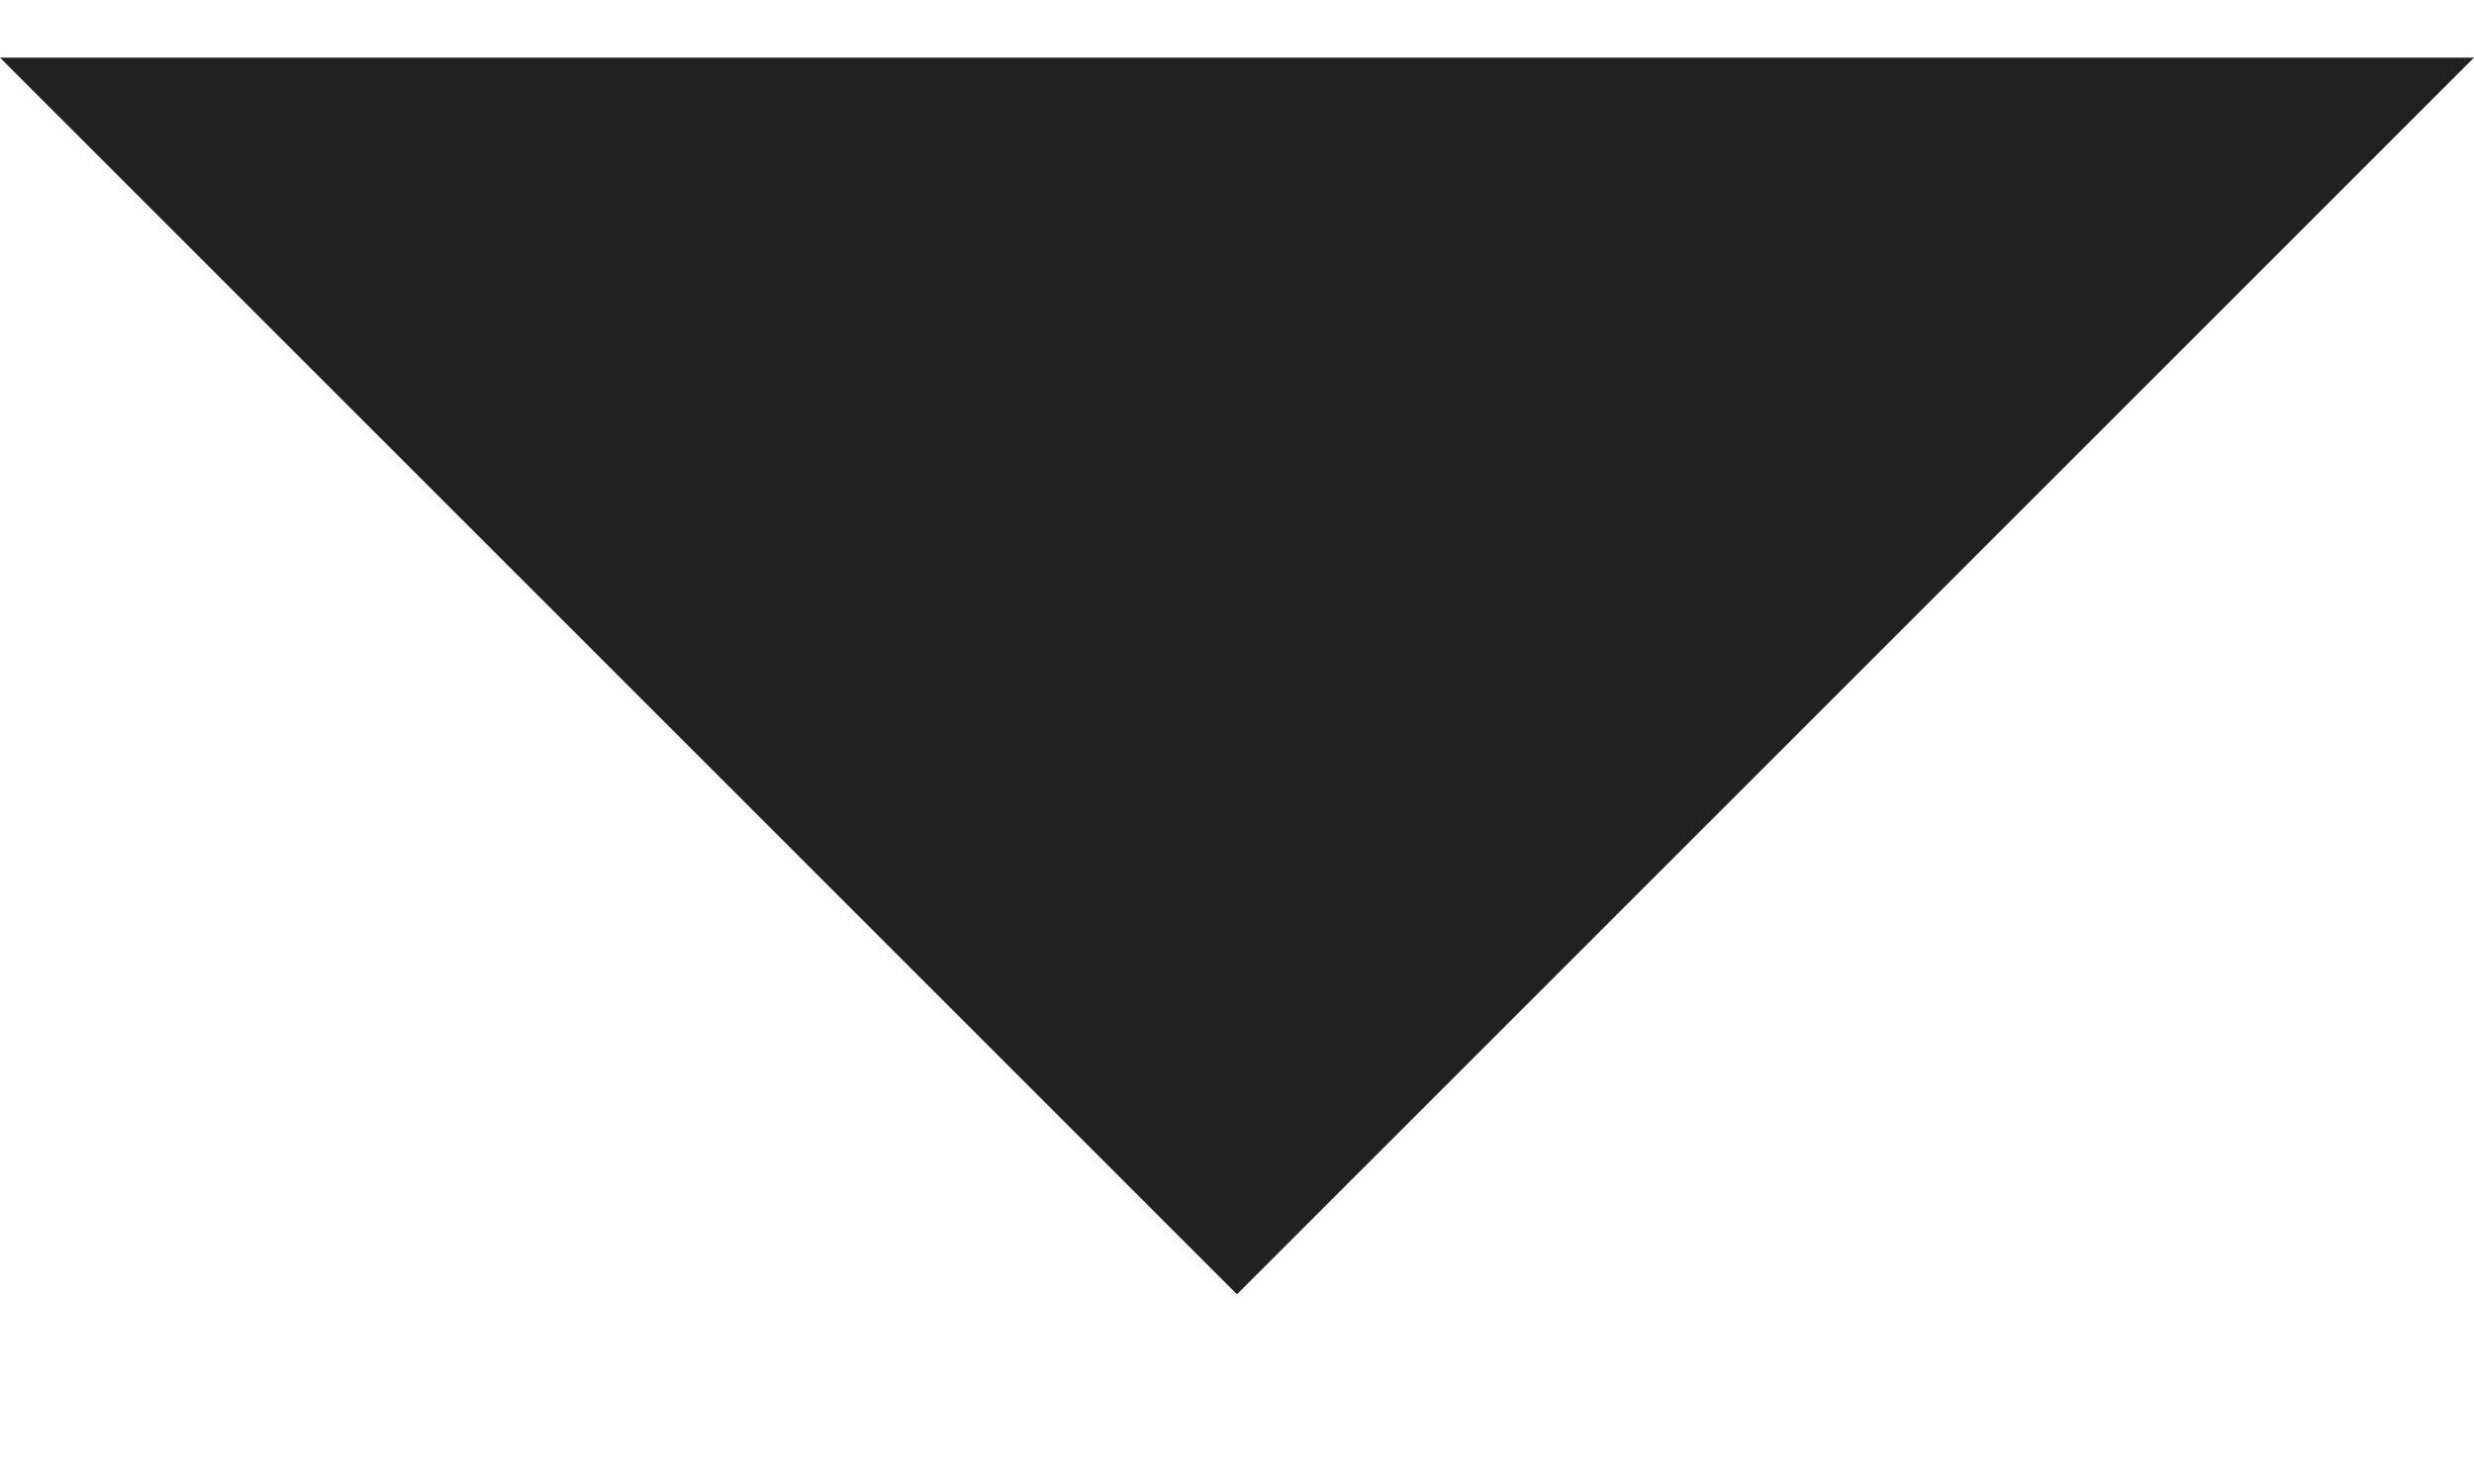 <svg width="10" height="6" viewBox="0 0 10 6" fill="none" xmlns="http://www.w3.org/2000/svg">
<path fill-rule="evenodd" clip-rule="evenodd" d="M0 0.233H10L5 5.233L0 0.233Z" fill="black" fill-opacity="0.87"/>
</svg>
